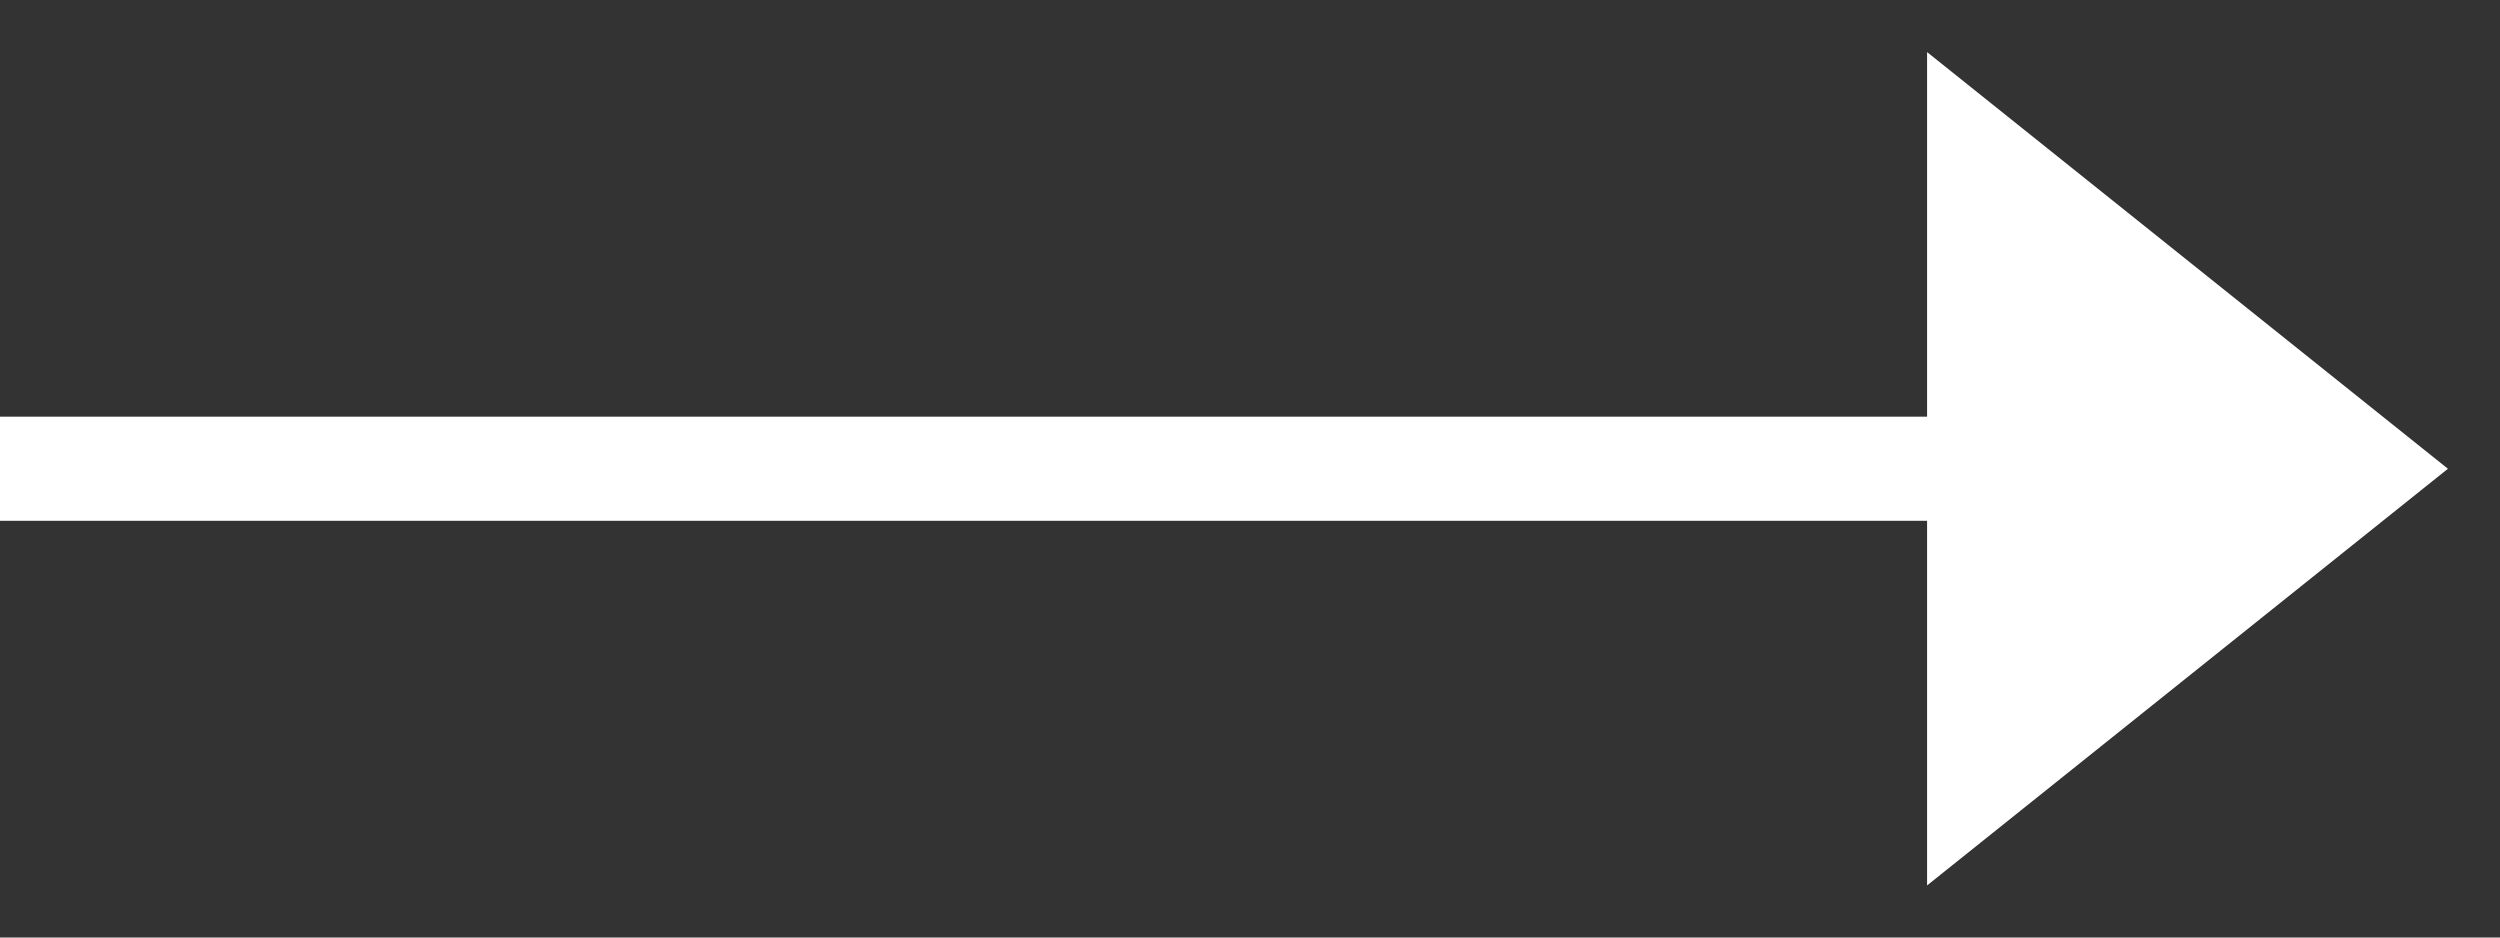 <?xml version="1.0" encoding="UTF-8"?>
<svg width="24px" height="9px" viewBox="0 0 24 9" version="1.1" xmlns="http://www.w3.org/2000/svg" xmlns:xlink="http://www.w3.org/1999/xlink">
    <rect x="0" y="0" width="24" height="9" fill="#333333" stroke="none"/>
    <!-- Generator: Sketch 63.1 (92452) - https://sketch.com -->
    <title>Combined Shape</title>
    <desc>Created with Sketch.</desc>
    <g id="Page-1" stroke="none" stroke-width="1" fill="none" fill-rule="evenodd">
        <g id="Tabless-Copy-8" transform="translate(-1304, -2394)" fill="#FFFFFF">
            <g id="Group-24" transform="translate(0, 2310)">
                <path d="M1322.5,84.5 L1327.5,88.5 L1322.5,92.5 L1322.5,89 L1304,89 L1304,88 L1322.5,88 L1322.5,84.5 Z" id="Combined-Shape"></path>
            </g>
        </g>
    </g>
</svg>